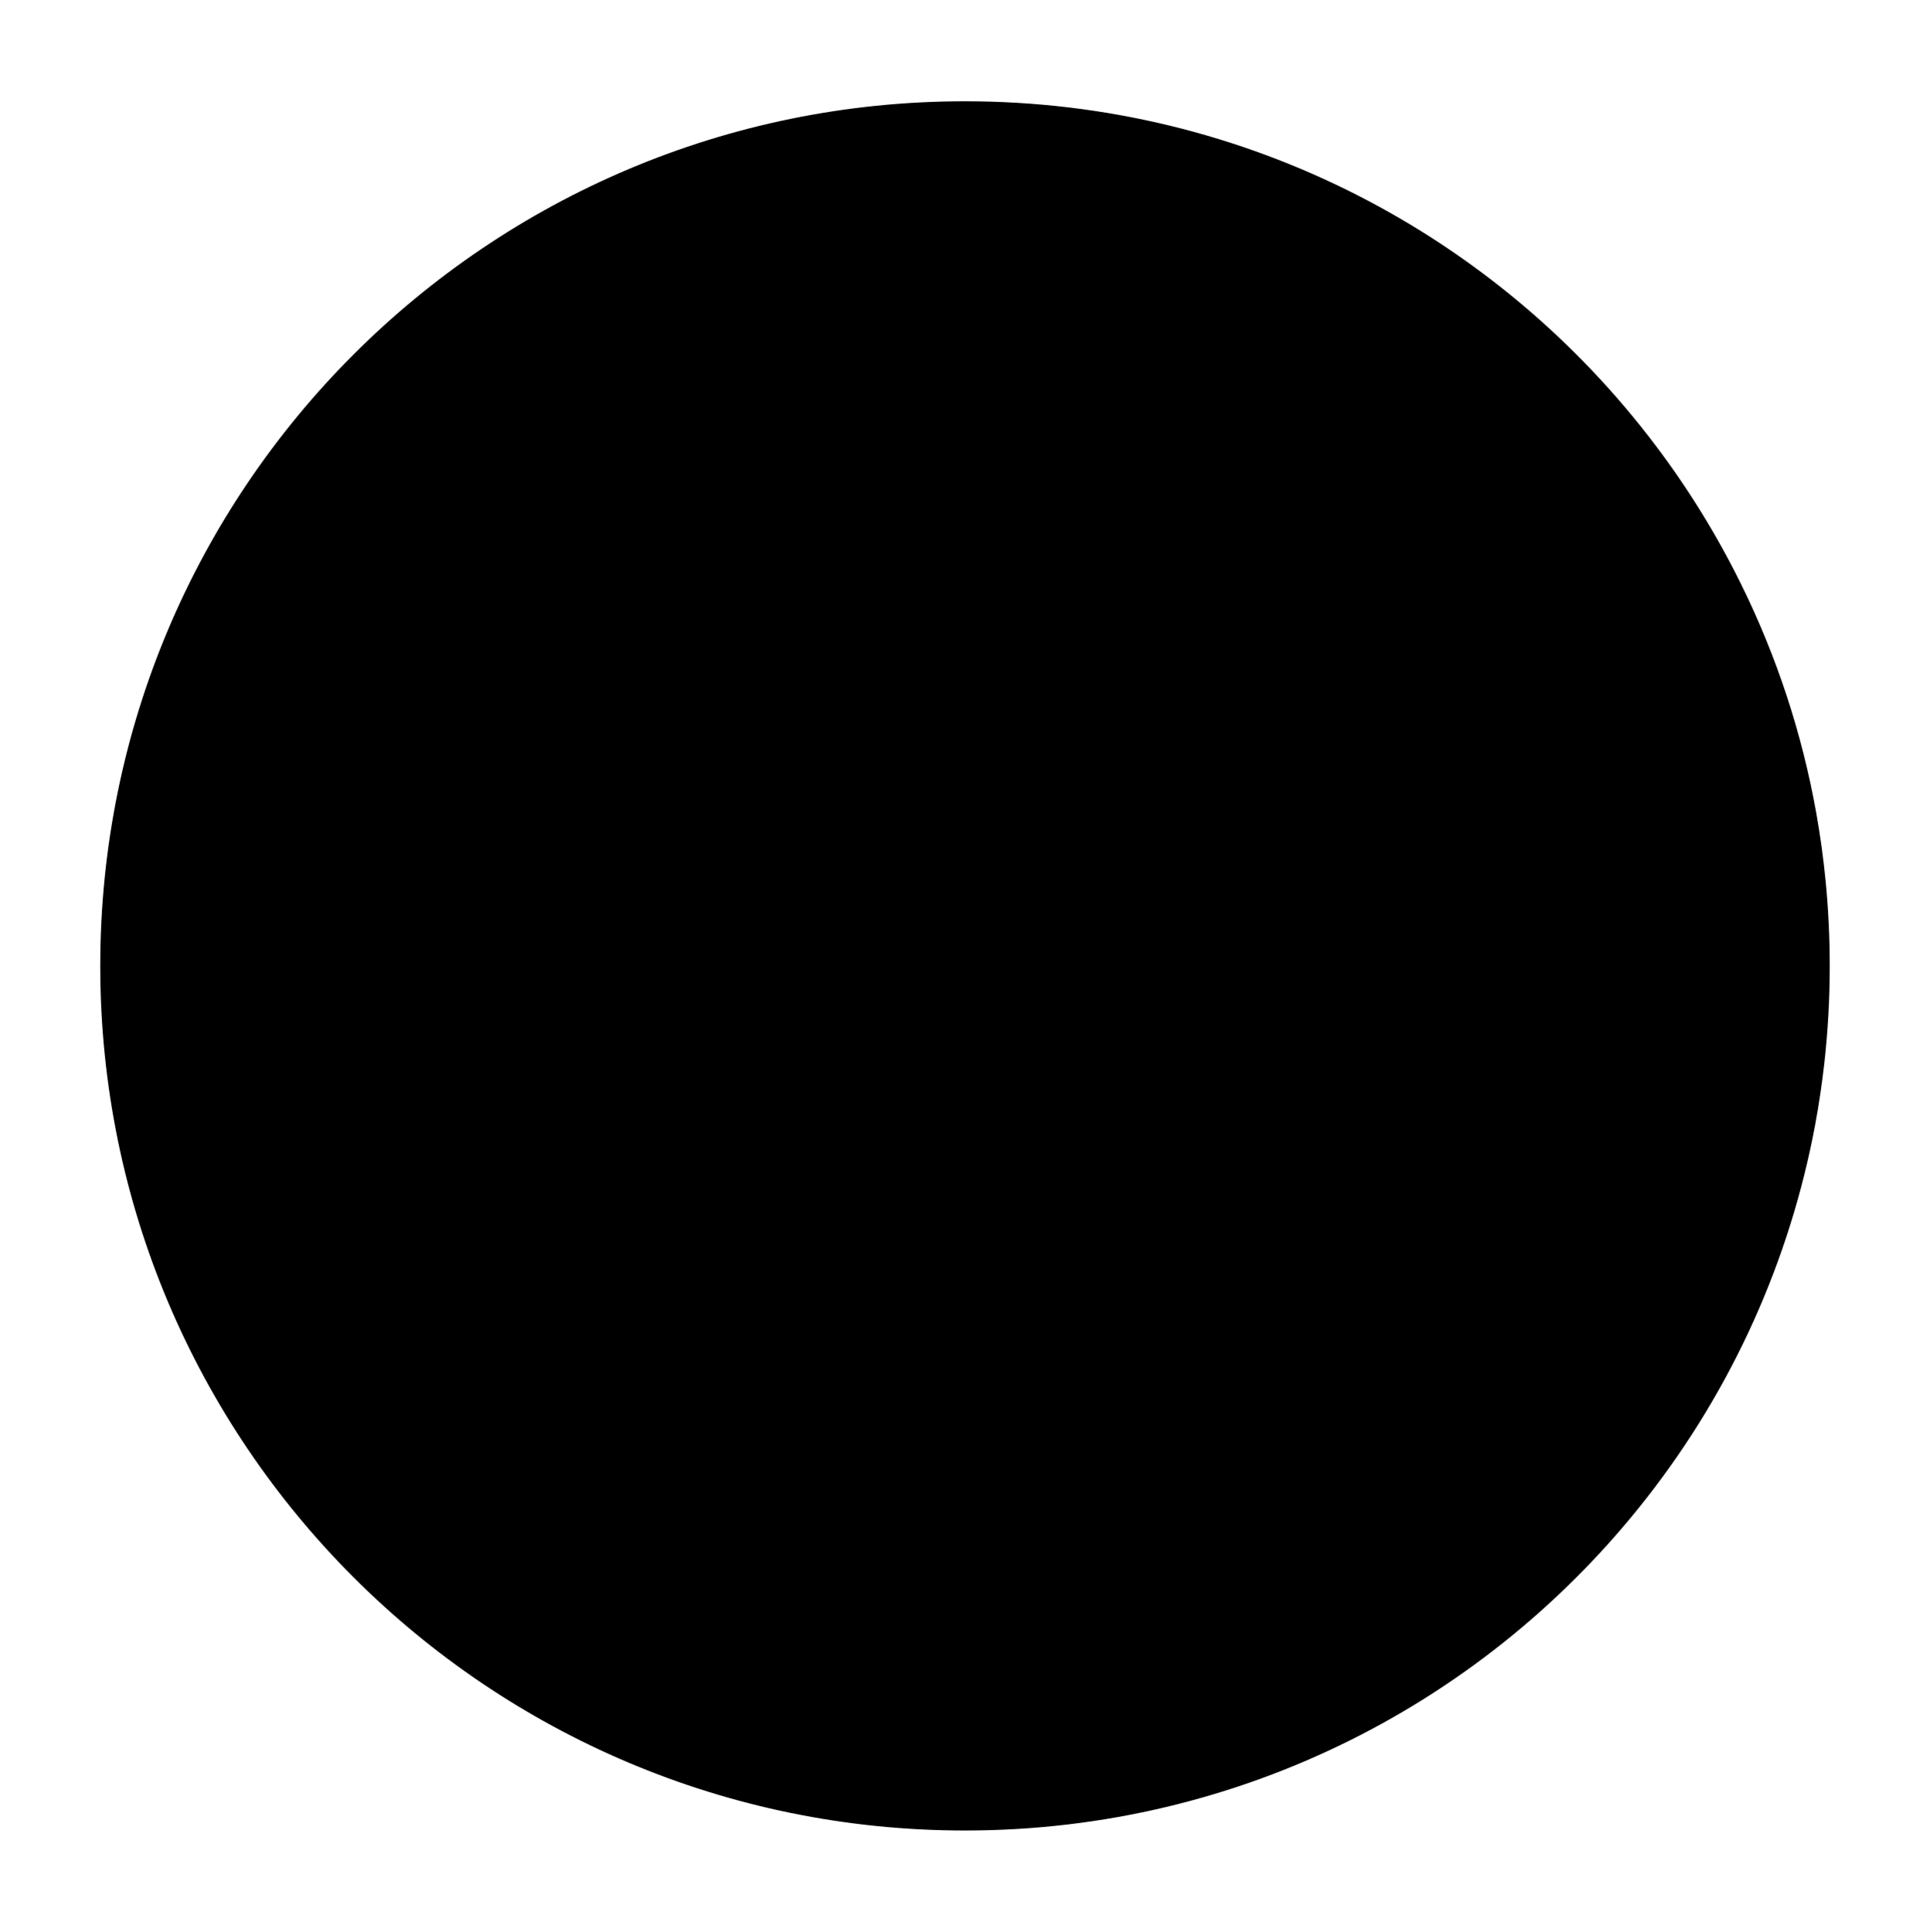 <svg width="970" height="971" viewBox="0 0 970 971" fill="none" xmlns="http://www.w3.org/2000/svg">
<g filter="url(#filter0_f_460_642)">
<path d="M919.624 485.533C919.626 501.882 918.716 518.218 916.898 534.465C915.733 544.747 914.224 554.924 912.372 564.996C899.663 633.562 870.586 698.046 827.614 752.966C748.064 854.789 624.177 920.157 485 920.157C244.969 920.157 50.376 725.572 50.376 485.533C50.376 245.493 244.969 50.9 485 50.9C626.807 50.9 752.756 118.811 832.079 223.911C848.615 245.797 863.036 269.203 875.148 293.814C893.056 330.162 905.752 368.852 912.861 408.744C914.871 420.01 916.438 431.413 917.562 442.953C918.925 456.963 919.612 471.156 919.624 485.533Z" fill="black"/>
</g>
<defs>
<filter id="filter0_f_460_642" x="0.375" y="0.9" width="969.249" height="969.257" filterUnits="userSpaceOnUse" color-interpolation-filters="sRGB">
<feFlood flood-opacity="0" result="BackgroundImageFix"/>
<feBlend mode="normal" in="SourceGraphic" in2="BackgroundImageFix" result="shape"/>
<feGaussianBlur stdDeviation="25" result="effect1_foregroundBlur_460_642"/>
</filter>
</defs>
</svg>
